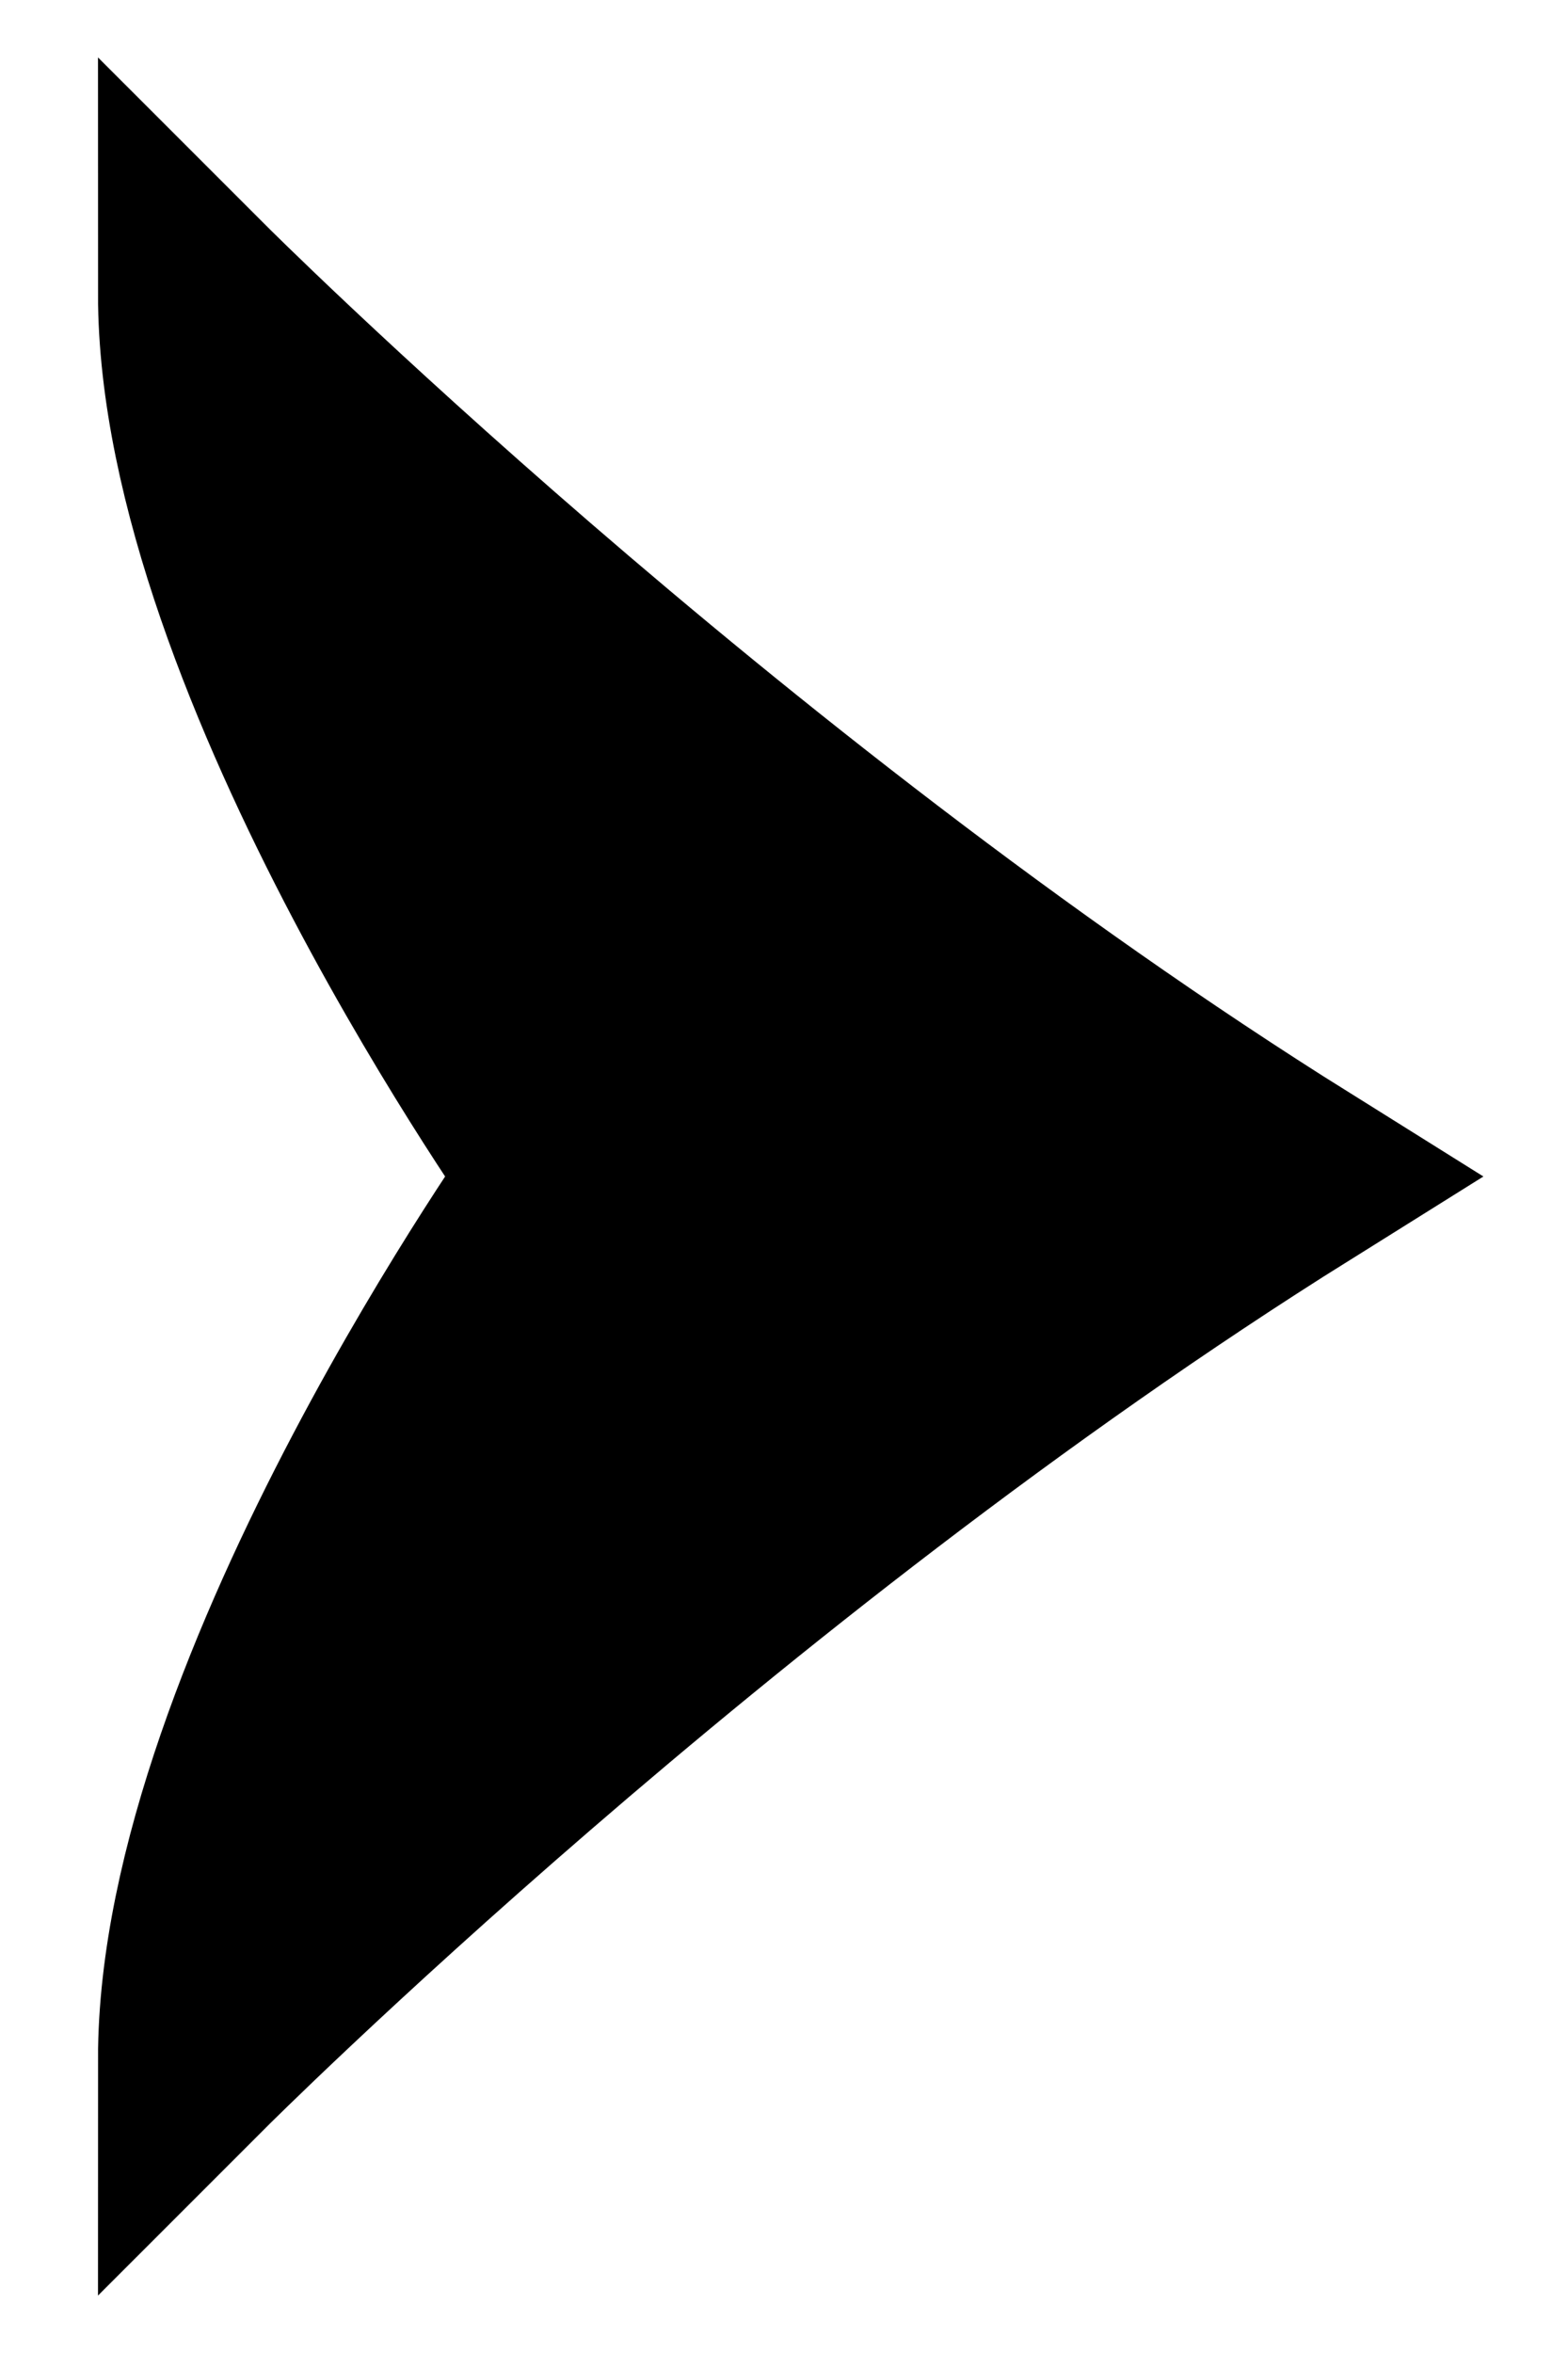 <svg width="8" height="12" fill="none" xmlns="http://www.w3.org/2000/svg"><path d="M6.625 6C3.625 7.875 1 10.5 1 10.5 1 8.625 2.875 6 2.875 6S1 3.375 1 1.5c0 0 2.625 2.625 5.625 4.5z" fill="#000" stroke="#000"/></svg>